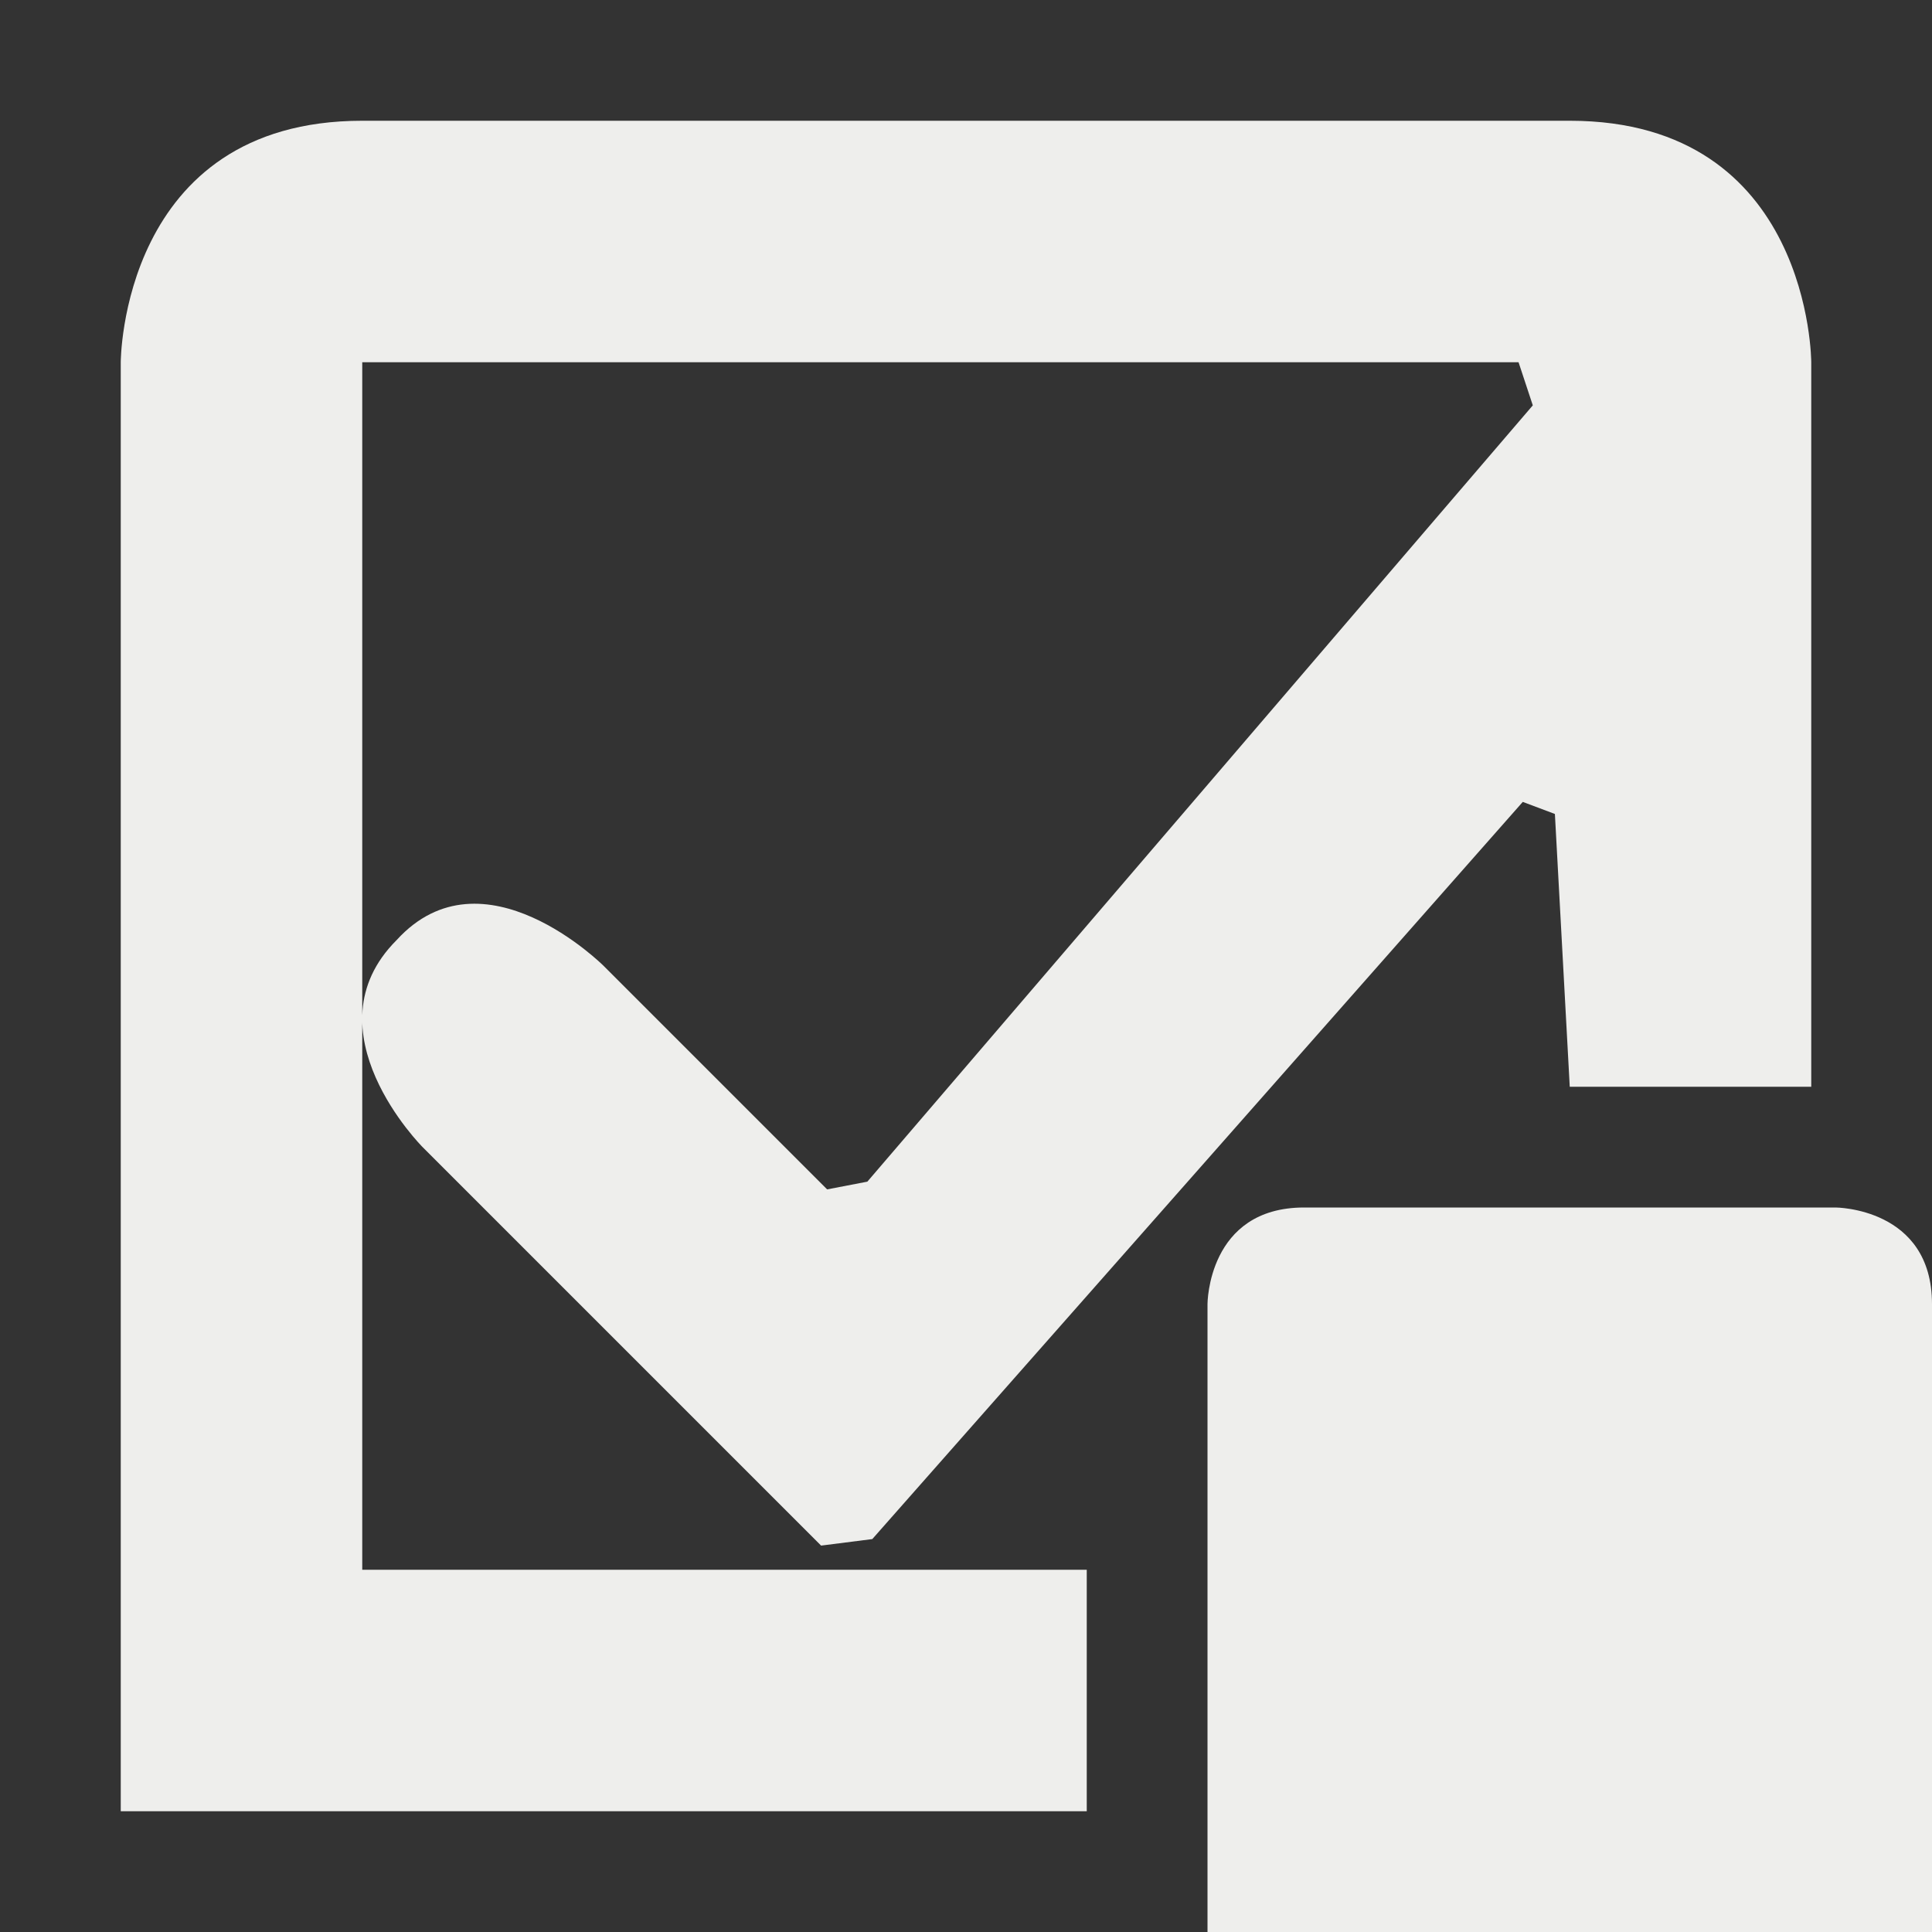 <?xml version="1.0" encoding="UTF-8" standalone="no"?>
<svg
   width="16"
   height="16"
   version="1.1"
   id="svg620"
   sodipodi:docname="view-task-child.svg"
   inkscape:version="1.1.2 (0a00cf5339, 2022-02-04)"
   xmlns:inkscape="http://www.inkscape.org/namespaces/inkscape"
   xmlns:sodipodi="http://sodipodi.sourceforge.net/DTD/sodipodi-0.dtd"
   xmlns="http://www.w3.org/2000/svg"
   xmlns:svg="http://www.w3.org/2000/svg">
  <rect width="100%" height="100%" fill="#333333" stroke="none"/>
  <sodipodi:namedview
     id="namedview622"
     pagecolor="#000000"
     bordercolor="#666666"
     borderopacity="1.0"
     inkscape:pageshadow="2"
     inkscape:pageopacity="0"
     inkscape:pagecheckerboard="0"
     showgrid="false"
     inkscape:zoom="51.6875"
     inkscape:cx="7.9903265"
     inkscape:cy="8"
     inkscape:window-width="1920"
     inkscape:window-height="1051"
     inkscape:window-x="0"
     inkscape:window-y="29"
     inkscape:window-maximized="1"
     inkscape:current-layer="svg620" />
  <defs
     id="defs616">
    <style
       id="current-color-scheme"
       type="text/css">
   .ColorScheme-Text { color:#eeeeec; } .ColorScheme-Highlight { color:#367bf0; } .ColorScheme-NeutralText { color:#ffcc44; } .ColorScheme-PositiveText { color:#3db47e; } .ColorScheme-NegativeText { color:#dd4747; }
  </style>
  </defs>
  <path
     style="fill:currentColor"
     class="ColorScheme-Text"
     d="M 12.877,6.741 13,3 12.694,3.357 7.183,9.786 6.85,9.85 v 0 L 5,8 C 5,8 4,7 3.285,7.785 2.535,8.534 3.5,9.5 3.5,9.5 l 3.3,3.3 v 0 L 7.224,12.746 12.611,6.641 Z M 10.8,10 C 10,10 10,10.8 10,10.8 V 16 h 6 V 10.8 C 16,10 15.2,10 15.2,10 Z M 3,1 C 1,1 1,3 1,3 V 15 H 9 V 13 H 3 V 3 h 9.576 L 12.694,3.357 12.877,6.741 13,9 h 2 V 3 c 0,0 0,-2 -2,-2 z"
     id="path618"
     sodipodi:nodetypes="ccccccccccccccscccscssccccccccccccss" />
</svg>
